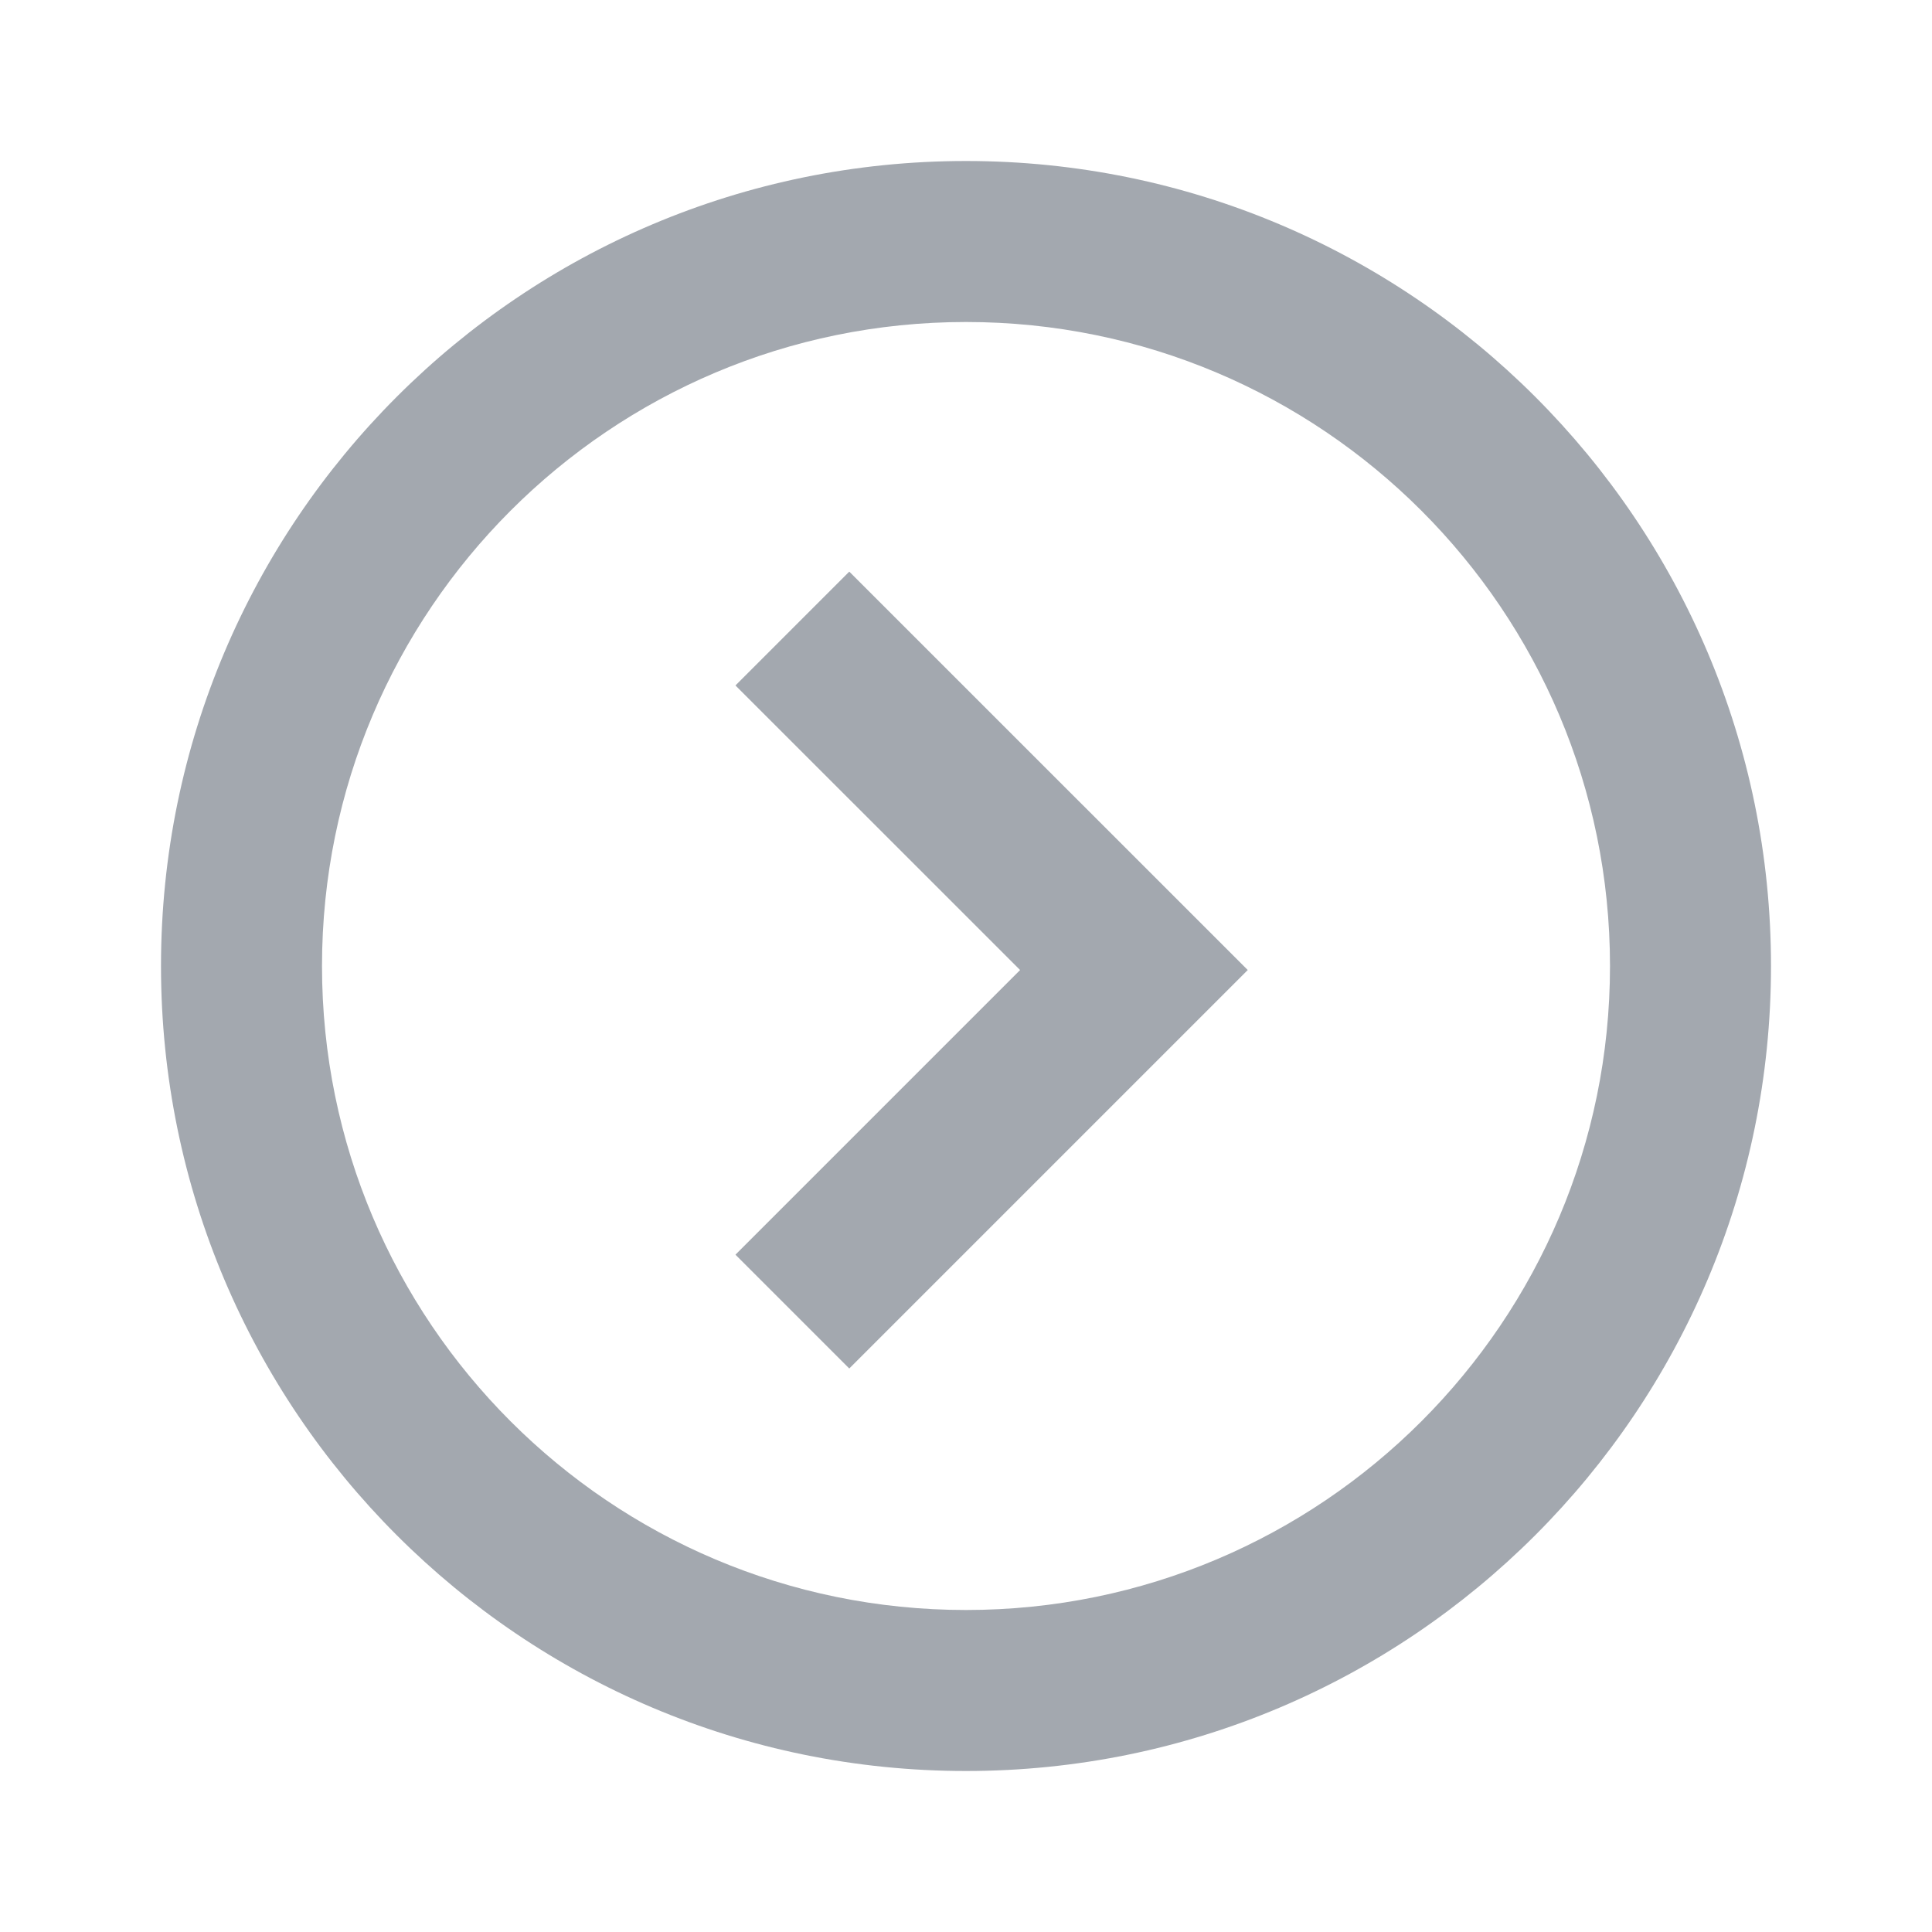 <svg viewBox="0 0 24 24" fill="none" xmlns="http://www.w3.org/2000/svg">
    <path d="M15.5 12.05L10.55 17L9.136 15.586L12.672 12.05L9.136 8.515L10.55 7.101L15.5 12.05Z"
          fill="#A3A8AF"/>
    <path fill-rule="evenodd" clip-rule="evenodd"
          d="M2 12C2 6.477 6.477 2 12 2C17.523 2 22 6.477 22 12C22 17.523 17.523 22 12 22C6.477 22 2 17.523 2 12ZM4 12C4 7.582 7.582 4 12 4C16.418 4 20 7.582 20 12C20 16.418 16.418 20 12 20C7.582 20 4 16.418 4 12Z"
          fill="#A3A8AF"/>
</svg>
